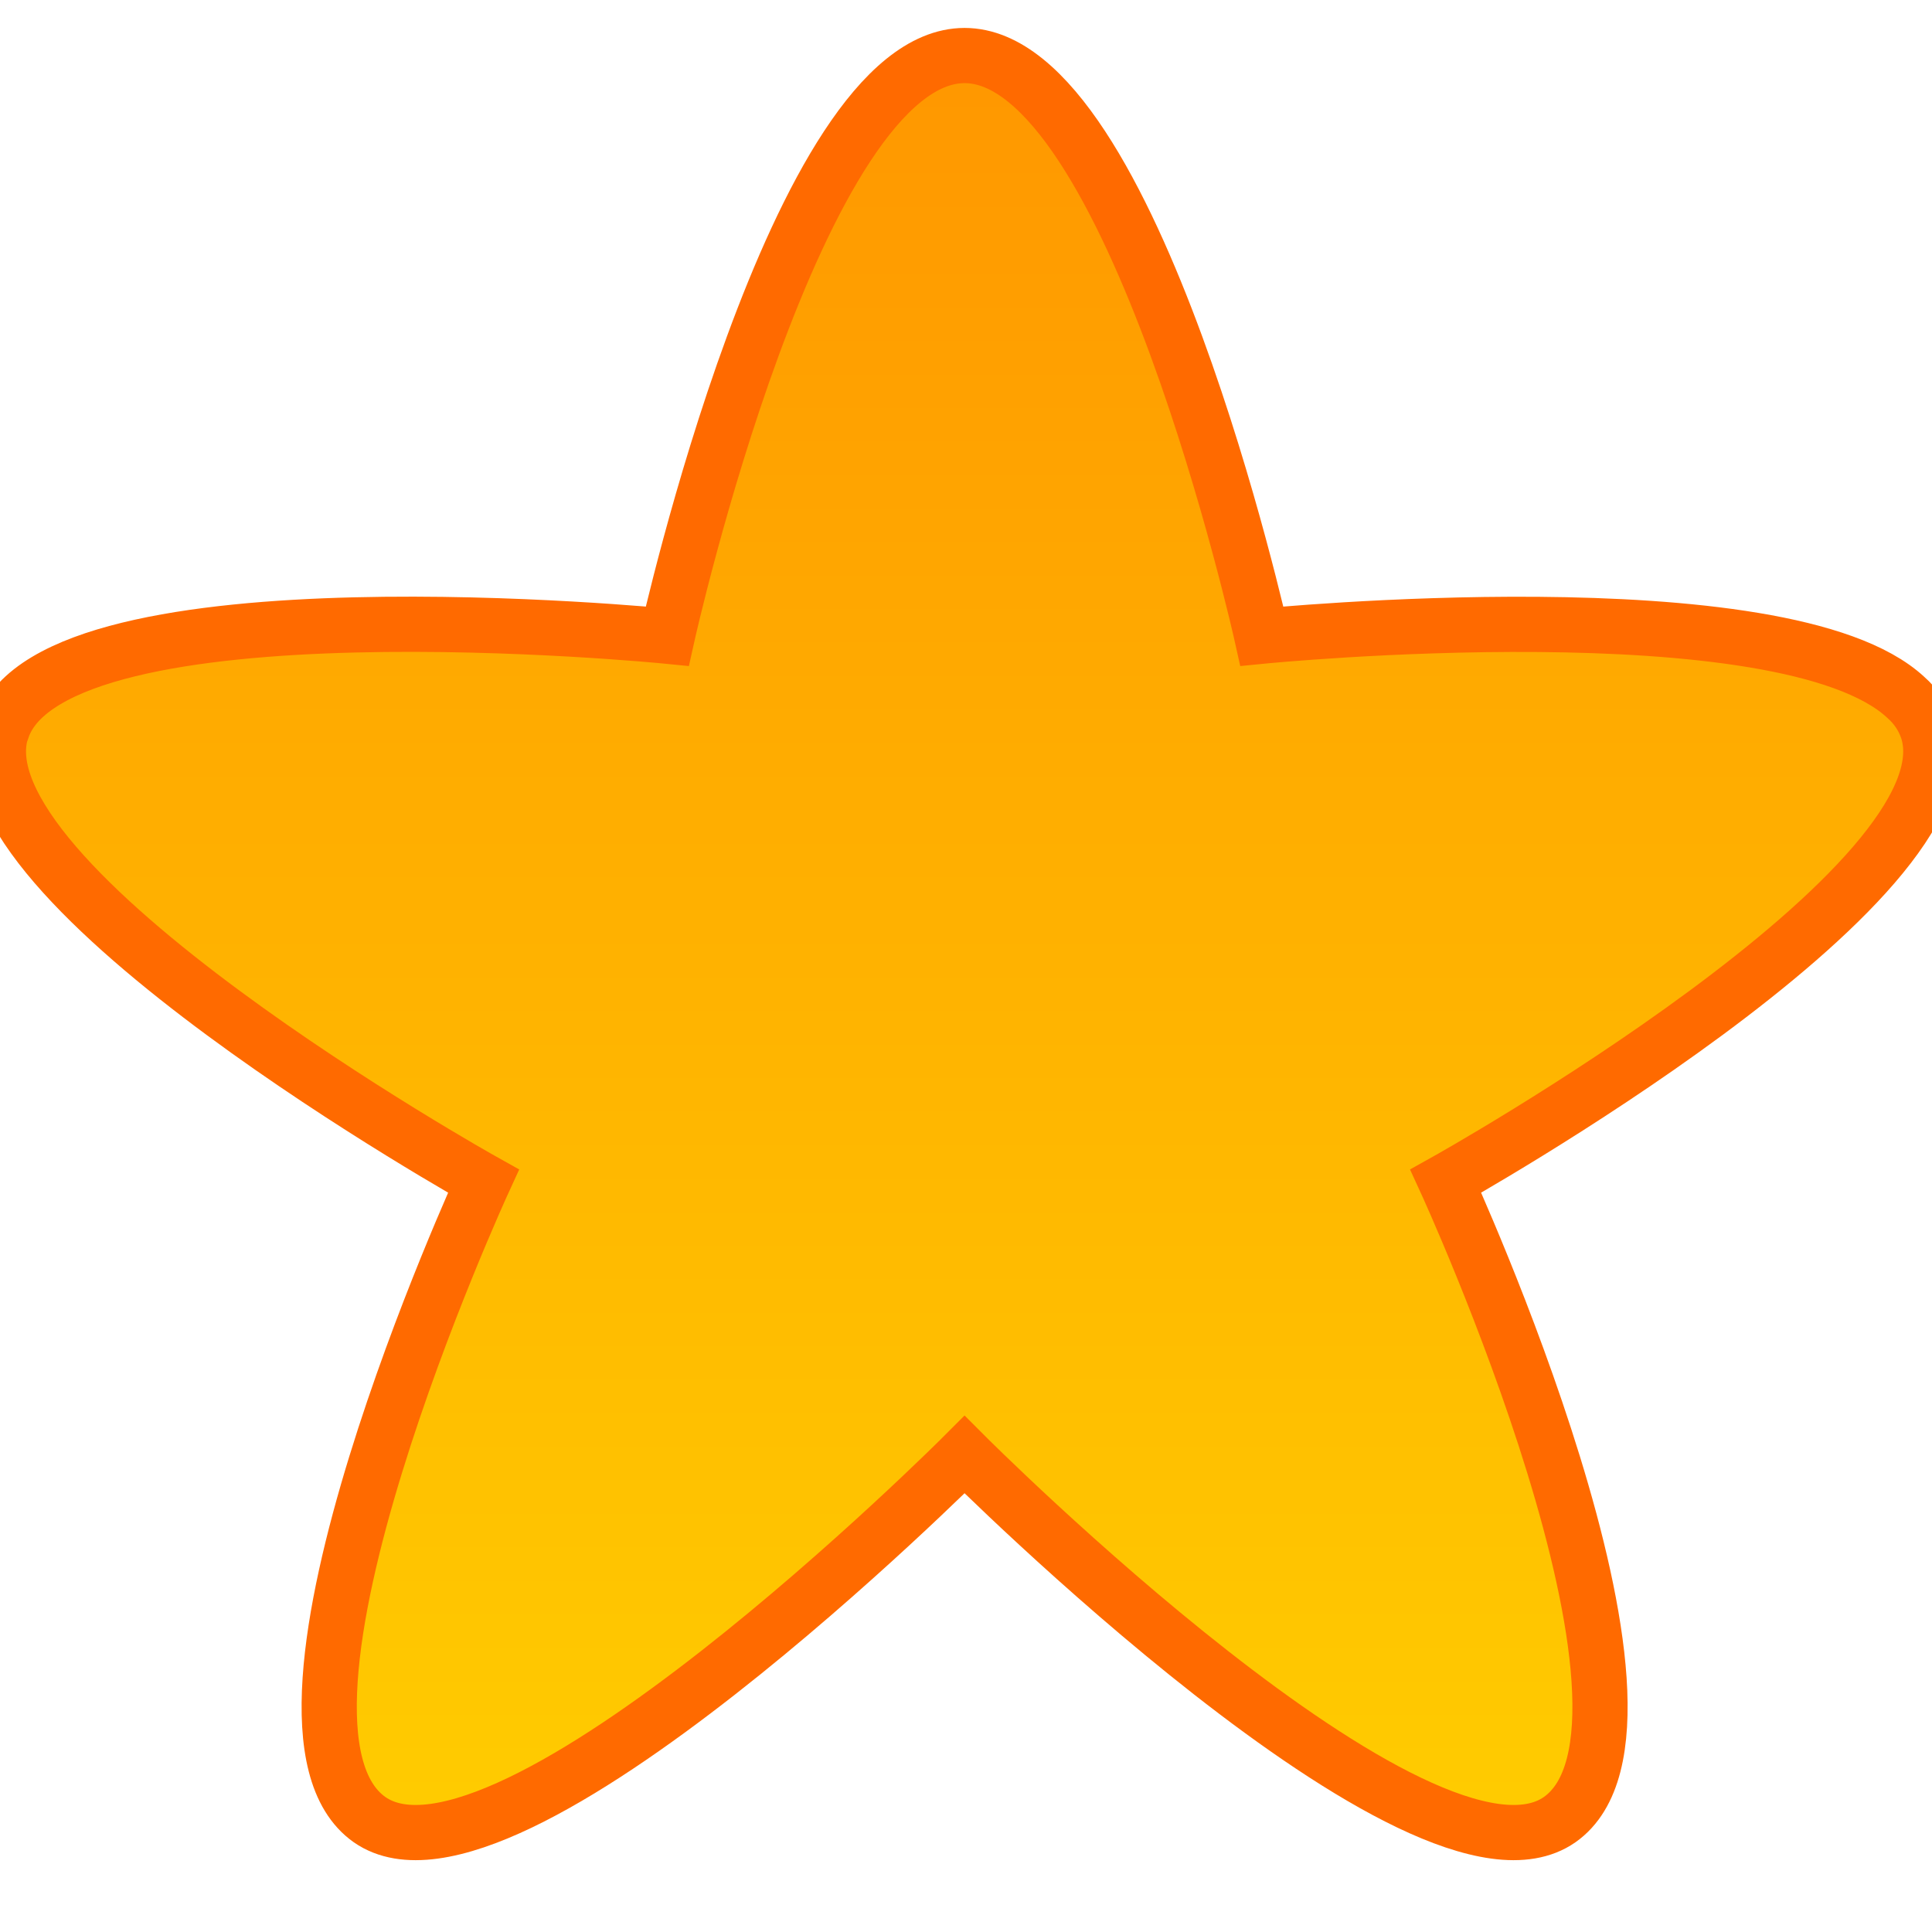 <?xml version="1.0" encoding="utf-8"?>
<!-- Generator: Adobe Illustrator 16.0.0, SVG Export Plug-In . SVG Version: 6.00 Build 0)  -->
<!DOCTYPE svg PUBLIC "-//W3C//DTD SVG 1.1//EN" "http://www.w3.org/Graphics/SVG/1.1/DTD/svg11.dtd">
<svg version="1.1" id="Слой_1" xmlns="http://www.w3.org/2000/svg" xmlns:xlink="http://www.w3.org/1999/xlink" x="0px" y="0px"
	 width="35px" height="35px" viewBox="0 0 35 35" enable-background="new 0 0 35 35" xml:space="preserve">
<linearGradient id="star-fill" gradientUnits="userSpaceOnUse" x1="17.475" y1="33.199" x2="17.475" y2="1.008">
	<stop  offset="0" style="stop-color:#FFCC00"/>
	<stop  offset="1" style="stop-color:#FF9700"/>
</linearGradient>
<path fill="url(#star-fill)" stroke="#ff6a00" d="M26.191,21.397c0,0,4.521,9.84,2.063,11.568c-2.466,1.72-10.78-6.614-10.78-6.614
	s-8.313,8.334-10.778,6.614c-2.459-1.729,2.063-11.568,2.063-11.568s-9.663-5.394-8.723-8.188c0,0,0,0,0.007-0.008
	c0.953-2.779,12.045-1.676,12.045-1.676s2.34-10.519,5.386-10.519c3.047,0,5.386,10.519,5.386,10.519s9.469-0.938,11.666,1.109
	c0.186,0.164,0.313,0.358,0.388,0.574C35.853,16.003,26.191,21.397,26.191,21.397z"/>
</svg>

